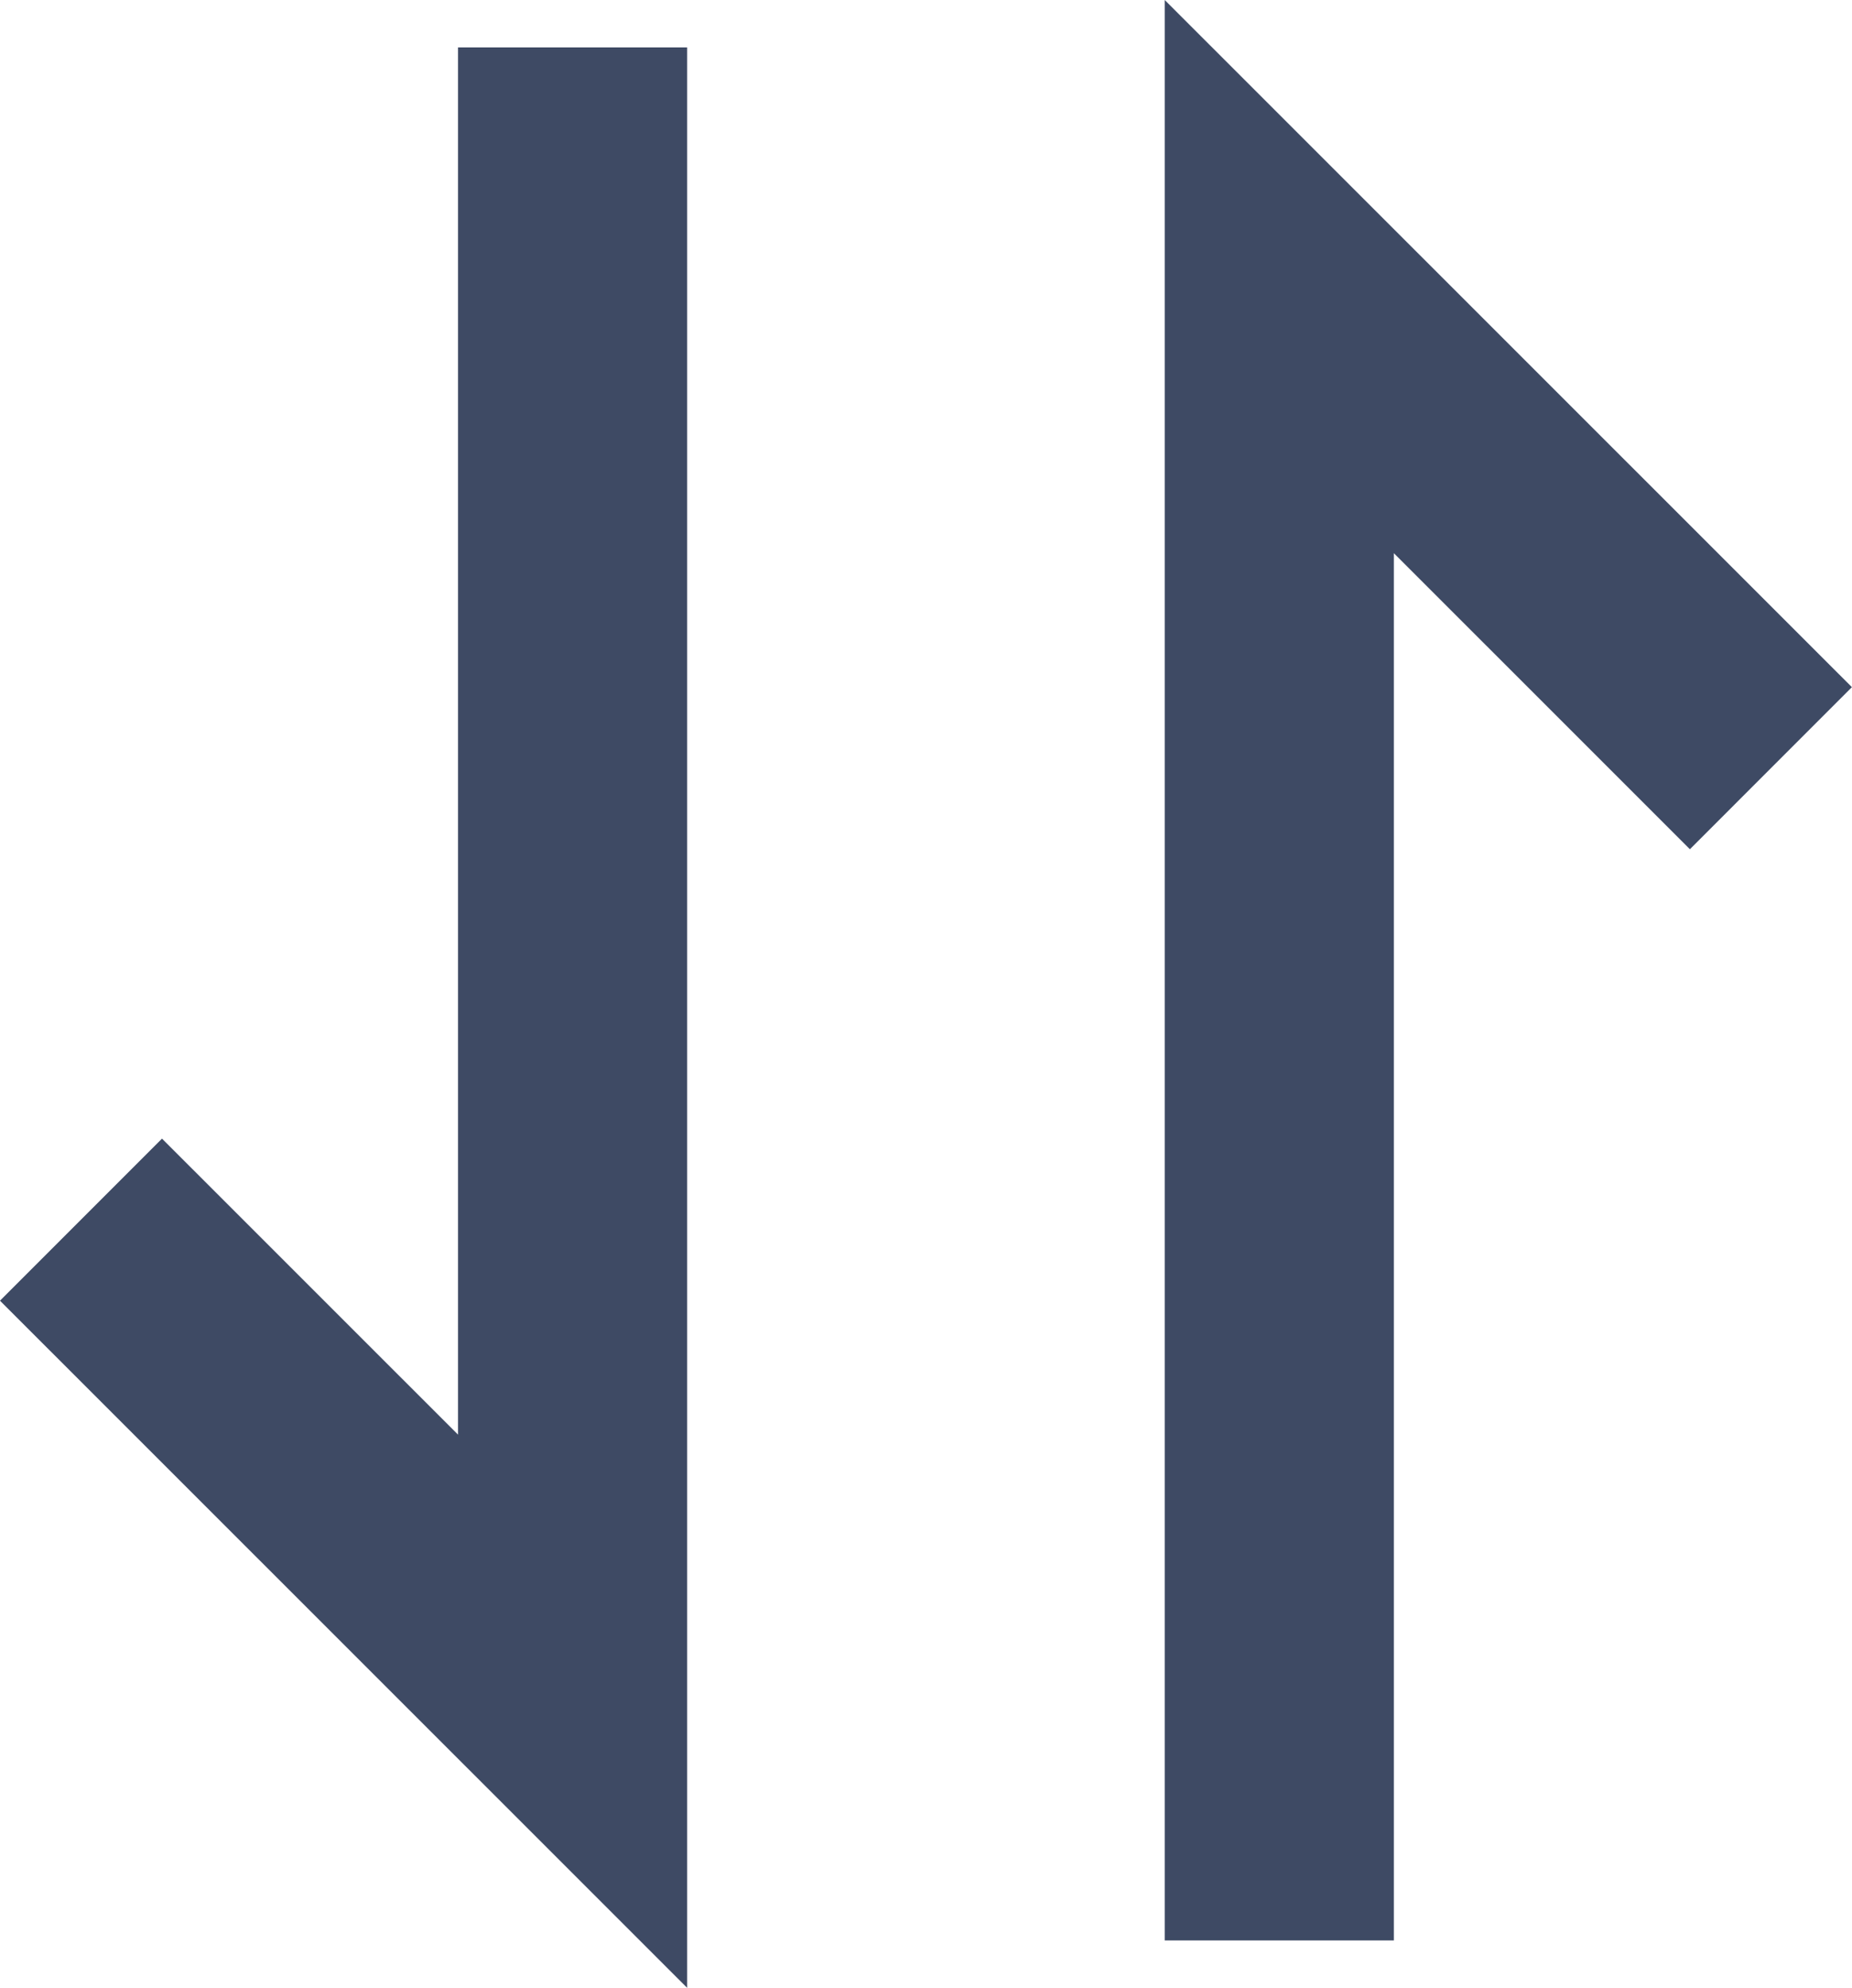 <svg xmlns="http://www.w3.org/2000/svg" width="16.166" height="17.348" viewBox="0 0 16.166 17.348">
    <g data-name="Component 197 – 71">
        <path data-name="Path 10848" d="M18740.461-13700.5v14.52l-4.291-4.29" transform="translate(-18735.463 13700.914)" style="fill:none;stroke:#3e4a64;stroke-width:2px"/>
        <path data-name="Path 10849" d="M18740.461-13700.5v14.52l-4.291-4.29" transform="rotate(180 9375.814 -6841.783)" style="fill:none;stroke:#3e4a64;stroke-width:2px"/>
    </g>
</svg>
